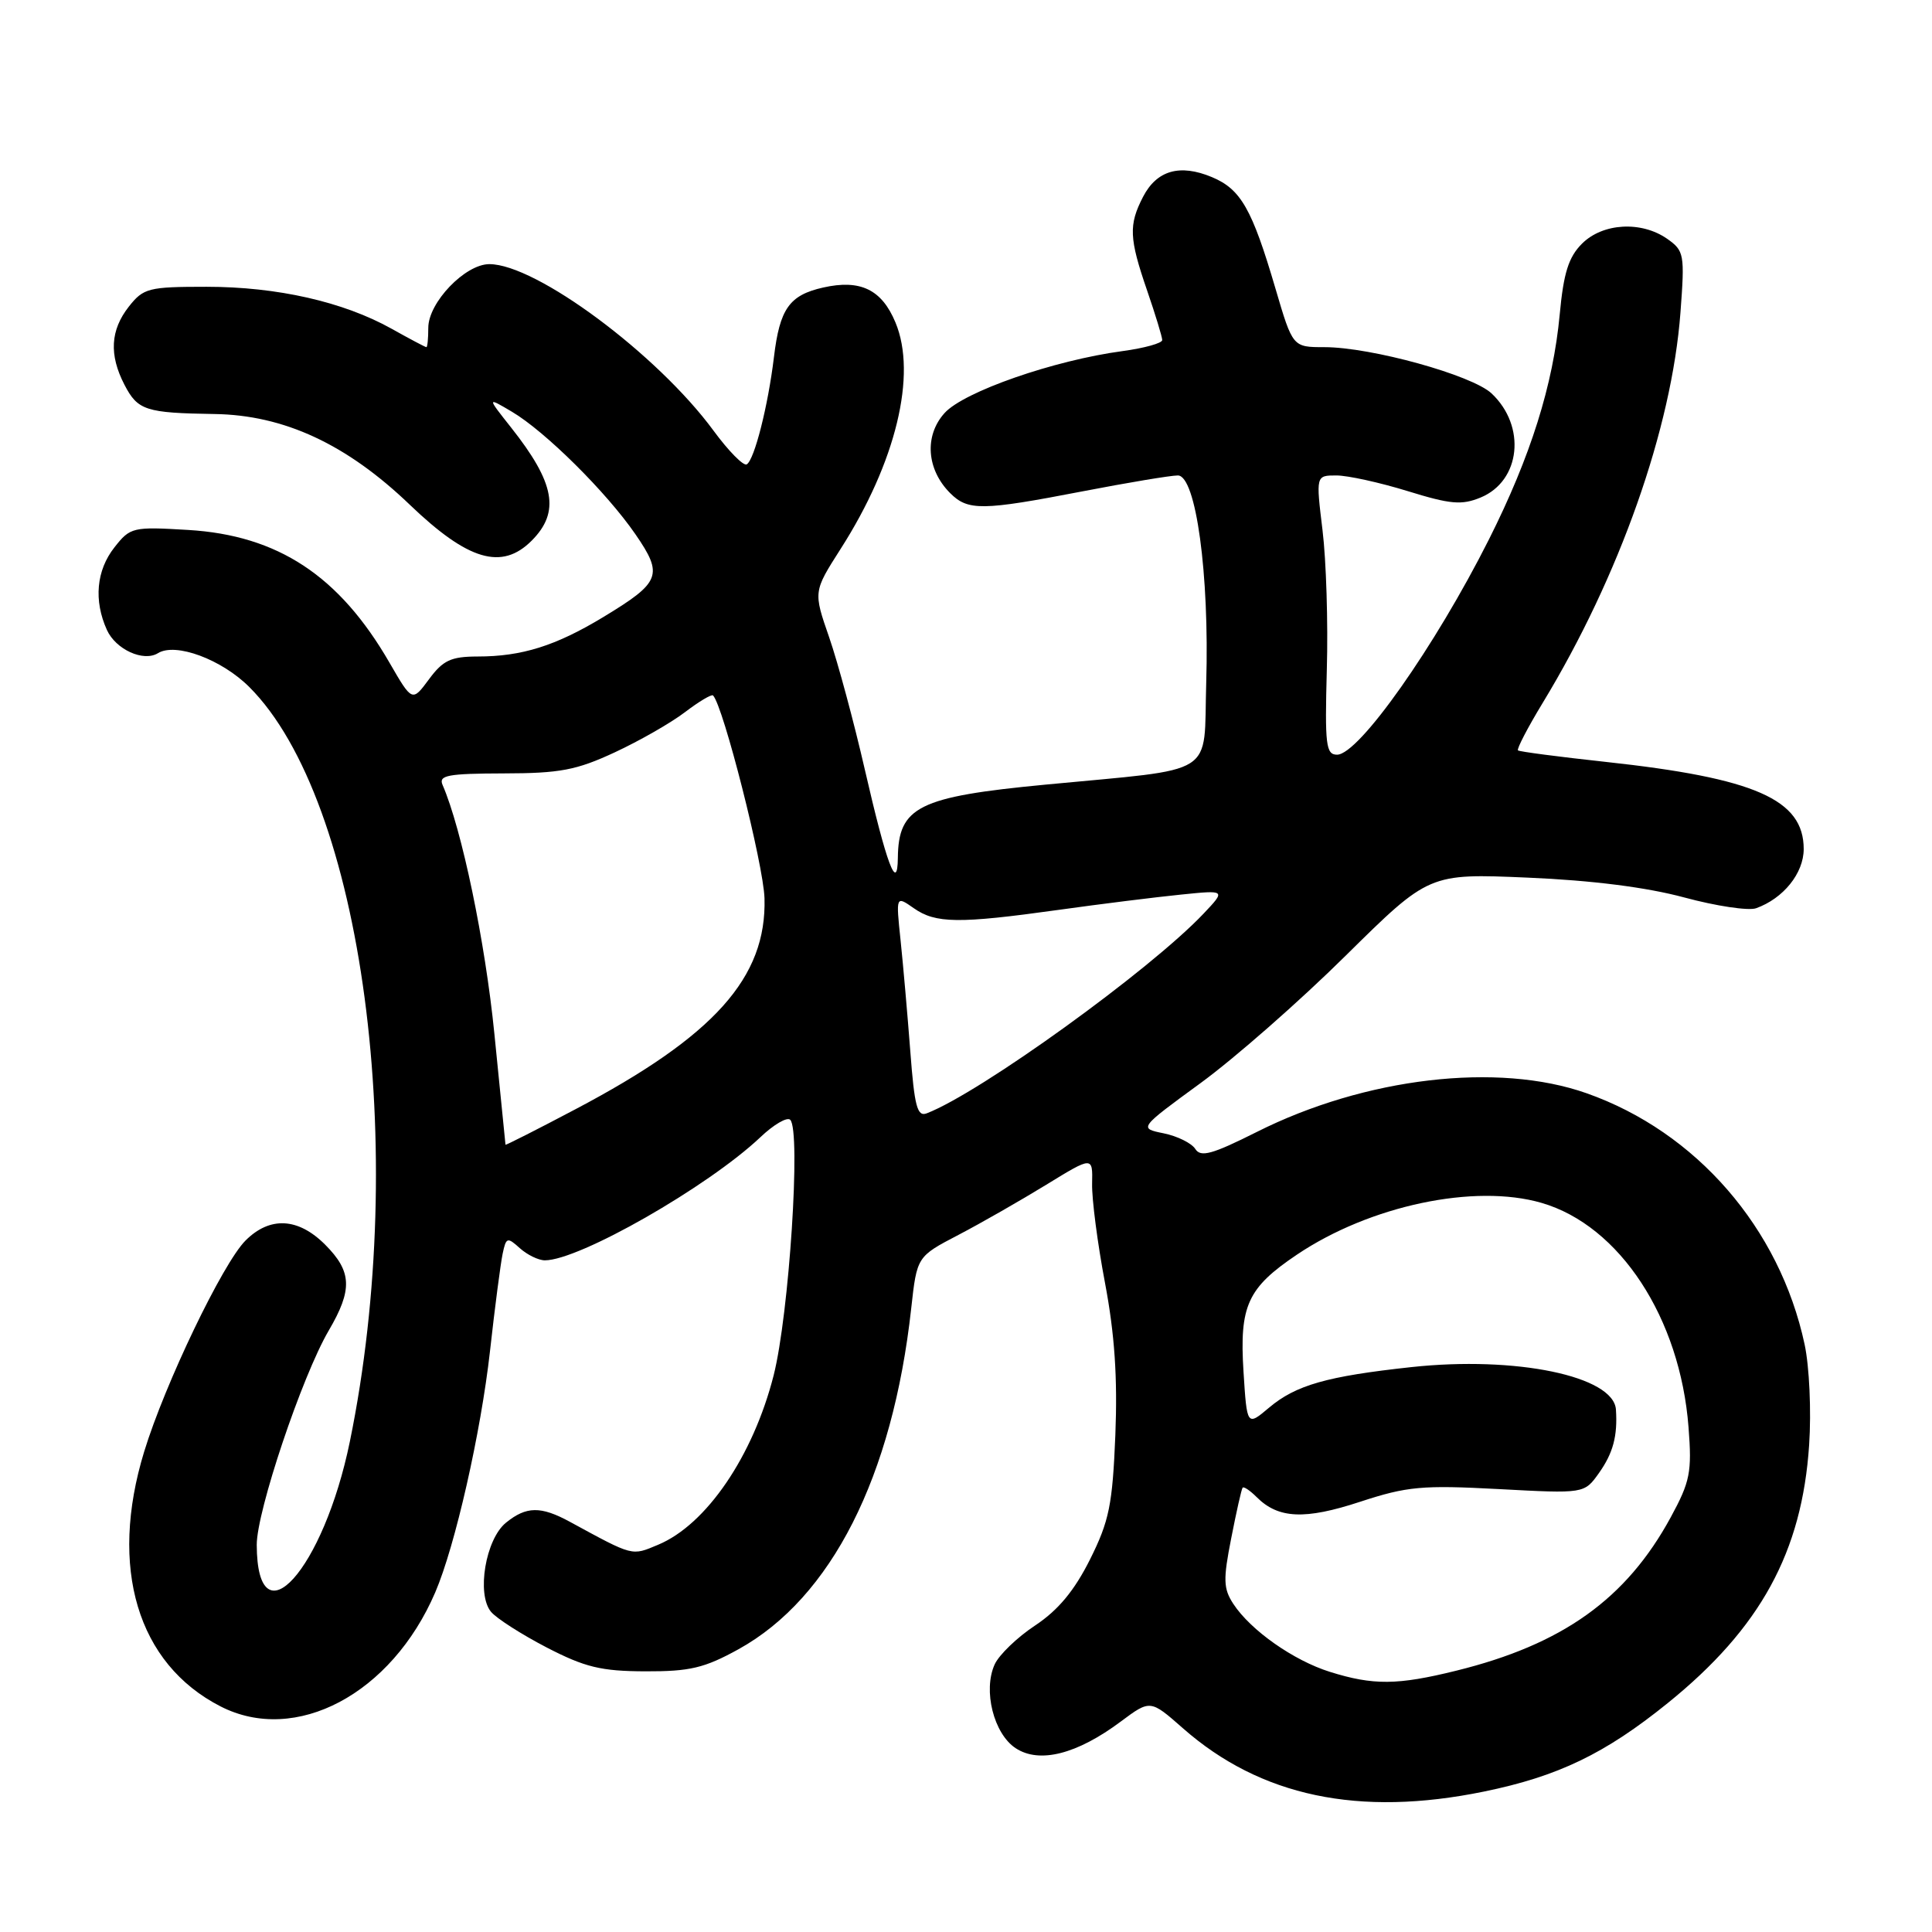 <?xml version="1.0" encoding="UTF-8" standalone="no"?>
<!DOCTYPE svg PUBLIC "-//W3C//DTD SVG 1.1//EN" "http://www.w3.org/Graphics/SVG/1.1/DTD/svg11.dtd" >
<svg xmlns="http://www.w3.org/2000/svg" xmlns:xlink="http://www.w3.org/1999/xlink" version="1.1" viewBox="0 0 256 256">
 <g >
 <path fill="currentColor"
d=" M 196.64 237.39 C 206.44 235.38 212.68 232.38 220.98 225.67 C 233.26 215.75 238.78 205.66 239.72 191.46 C 240.02 187.00 239.75 181.07 239.12 178.14 C 235.82 162.72 224.76 149.98 210.23 144.86 C 198.47 140.71 180.88 142.77 166.51 150.00 C 160.61 152.96 159.10 153.38 158.38 152.24 C 157.90 151.48 156.01 150.54 154.19 150.17 C 150.89 149.50 150.89 149.50 159.10 143.50 C 163.62 140.20 172.28 132.60 178.33 126.61 C 189.35 115.73 189.35 115.73 202.42 116.29 C 210.93 116.65 218.18 117.57 223.18 118.92 C 227.40 120.06 231.68 120.70 232.68 120.35 C 236.30 119.06 239.00 115.71 239.00 112.50 C 239.00 105.93 232.56 103.10 212.72 100.95 C 206.55 100.28 201.34 99.60 201.14 99.43 C 200.95 99.26 202.42 96.42 204.42 93.13 C 214.59 76.38 221.52 56.75 222.67 41.40 C 223.25 33.69 223.16 33.23 220.92 31.65 C 217.49 29.25 212.37 29.54 209.62 32.29 C 207.84 34.07 207.18 36.18 206.67 41.67 C 205.80 51.00 202.82 60.47 197.31 71.44 C 190.16 85.66 180.05 100.00 177.17 100.00 C 175.69 100.00 175.54 98.71 175.81 88.75 C 175.99 82.56 175.73 74.24 175.24 70.25 C 174.36 63.00 174.36 63.00 177.08 63.00 C 178.57 63.00 182.81 63.93 186.51 65.07 C 192.20 66.83 193.68 66.96 196.20 65.92 C 201.50 63.72 202.26 56.47 197.64 52.13 C 195.05 49.70 181.68 46.00 175.49 46.00 C 171.29 46.00 171.29 46.00 169.01 38.25 C 165.91 27.69 164.42 25.07 160.59 23.47 C 156.33 21.69 153.28 22.57 151.46 26.08 C 149.54 29.80 149.61 31.56 152.00 38.50 C 153.10 41.70 154.00 44.65 154.00 45.06 C 154.00 45.47 151.64 46.13 148.75 46.52 C 139.65 47.74 127.71 51.90 125.16 54.73 C 122.45 57.73 122.77 62.21 125.90 65.34 C 128.26 67.70 130.11 67.68 143.42 65.11 C 149.43 63.95 155.12 63.00 156.07 63.00 C 158.47 63.00 160.26 76.08 159.83 90.50 C 159.45 103.11 161.60 101.75 138.50 103.97 C 121.72 105.57 119.04 106.90 118.97 113.68 C 118.92 118.38 117.47 114.50 114.60 102.00 C 113.15 95.67 111.02 87.78 109.87 84.45 C 107.77 78.40 107.77 78.40 111.37 72.76 C 118.72 61.28 121.54 49.63 118.65 42.72 C 116.83 38.35 113.99 36.99 109.07 38.10 C 104.59 39.11 103.32 40.91 102.55 47.33 C 101.77 53.79 99.97 60.90 98.95 61.53 C 98.53 61.79 96.55 59.79 94.55 57.07 C 87.12 46.95 71.04 35.00 64.84 35.00 C 61.63 35.00 56.75 40.09 56.75 43.44 C 56.75 44.85 56.64 46.00 56.50 46.00 C 56.36 46.00 54.28 44.90 51.87 43.55 C 45.49 39.99 36.72 38.00 27.36 38.00 C 19.68 38.00 19.01 38.17 17.07 40.63 C 14.62 43.75 14.44 47.02 16.49 50.98 C 18.25 54.38 19.30 54.72 28.41 54.86 C 37.62 54.99 45.94 58.85 54.31 66.89 C 62.02 74.28 66.49 75.60 70.44 71.65 C 74.24 67.85 73.54 64.00 67.73 56.66 C 64.52 52.60 64.52 52.60 67.82 54.55 C 72.24 57.16 80.36 65.22 84.19 70.78 C 87.93 76.21 87.56 77.15 79.93 81.77 C 73.63 85.58 69.15 86.99 63.28 86.99 C 59.75 87.00 58.70 87.49 56.84 90.01 C 54.62 93.01 54.62 93.01 51.61 87.81 C 44.96 76.29 36.83 70.93 24.92 70.22 C 17.59 69.78 17.26 69.86 15.17 72.52 C 12.76 75.57 12.40 79.58 14.17 83.48 C 15.35 86.07 19.01 87.73 20.93 86.55 C 23.26 85.10 29.37 87.37 33.04 91.04 C 48.09 106.09 54.27 152.43 46.36 191.00 C 42.87 208.03 34.07 217.80 34.02 204.71 C 34.00 200.27 40.02 182.36 43.55 176.32 C 46.74 170.88 46.64 168.49 43.08 164.92 C 39.50 161.34 35.76 161.15 32.53 164.38 C 29.52 167.39 21.85 183.36 19.10 192.36 C 14.40 207.72 18.21 220.46 29.21 226.10 C 39.17 231.21 51.88 224.47 57.67 211.00 C 60.31 204.86 63.72 189.83 64.93 179.00 C 65.57 173.22 66.33 167.44 66.60 166.14 C 67.06 163.94 67.22 163.89 68.88 165.39 C 69.86 166.27 71.35 167.00 72.20 167.00 C 76.75 167.00 93.79 157.26 100.74 150.70 C 102.51 149.01 104.30 147.97 104.71 148.38 C 106.15 149.82 104.56 174.17 102.51 182.25 C 99.78 192.95 93.60 202.02 87.20 204.69 C 83.66 206.17 83.99 206.26 75.50 201.64 C 71.65 199.55 69.74 199.58 67.05 201.76 C 64.34 203.95 63.12 211.23 65.06 213.57 C 65.79 214.45 69.11 216.57 72.44 218.30 C 77.51 220.92 79.64 221.44 85.50 221.46 C 91.41 221.48 93.33 221.03 97.86 218.53 C 110.15 211.73 118.28 195.70 120.74 173.37 C 121.50 166.50 121.50 166.50 127.00 163.63 C 130.03 162.05 135.26 159.05 138.64 156.98 C 144.79 153.21 144.79 153.21 144.71 156.85 C 144.66 158.86 145.43 164.78 146.42 170.00 C 147.70 176.78 148.09 182.54 147.79 190.14 C 147.41 199.40 146.98 201.53 144.43 206.64 C 142.36 210.77 140.22 213.35 137.18 215.37 C 134.80 216.94 132.38 219.27 131.80 220.54 C 130.23 223.99 131.67 229.74 134.59 231.65 C 137.73 233.71 142.70 232.45 148.50 228.12 C 152.42 225.20 152.42 225.20 156.74 229.00 C 167.01 238.04 180.06 240.79 196.64 237.39 Z  M 176.22 221.53 C 171.40 220.02 165.72 216.03 163.42 212.52 C 162.10 210.50 162.06 209.30 163.14 203.84 C 163.82 200.35 164.50 197.33 164.65 197.13 C 164.79 196.93 165.63 197.49 166.52 198.38 C 169.38 201.24 172.90 201.40 180.23 198.99 C 186.46 196.95 188.44 196.77 198.57 197.31 C 209.92 197.92 209.92 197.92 211.86 195.20 C 213.74 192.55 214.35 190.29 214.12 186.78 C 213.82 182.34 200.86 179.65 187.00 181.15 C 175.83 182.36 171.71 183.53 168.16 186.52 C 165.23 188.99 165.23 188.99 164.77 181.74 C 164.22 173.01 165.30 170.65 171.86 166.24 C 181.53 159.74 195.39 156.81 204.27 159.39 C 214.62 162.40 222.63 174.64 223.74 189.13 C 224.20 195.07 223.95 196.32 221.38 201.05 C 215.49 211.87 207.06 217.90 192.94 221.38 C 185.17 223.30 181.97 223.33 176.22 221.53 Z  M 66.98 151.68 C 66.97 151.58 66.31 144.97 65.51 137.00 C 64.29 124.76 61.19 109.86 58.64 104.00 C 58.09 102.73 59.34 102.50 66.74 102.48 C 74.19 102.47 76.39 102.05 81.46 99.69 C 84.73 98.17 88.93 95.77 90.77 94.36 C 92.62 92.95 94.29 91.96 94.48 92.15 C 95.83 93.50 101.17 114.56 101.30 119.02 C 101.60 129.53 94.66 137.28 76.25 146.98 C 71.16 149.67 66.99 151.78 66.98 151.68 Z  M 120.62 139.30 C 120.25 134.46 119.67 127.84 119.33 124.59 C 118.71 118.68 118.71 118.68 121.08 120.34 C 123.97 122.37 127.02 122.41 140.22 120.57 C 145.87 119.78 153.19 118.87 156.47 118.54 C 162.44 117.93 162.44 117.93 159.47 121.07 C 152.34 128.59 129.86 144.81 122.80 147.52 C 121.54 148.01 121.17 146.61 120.62 139.30 Z "/>
</g>
</svg>
